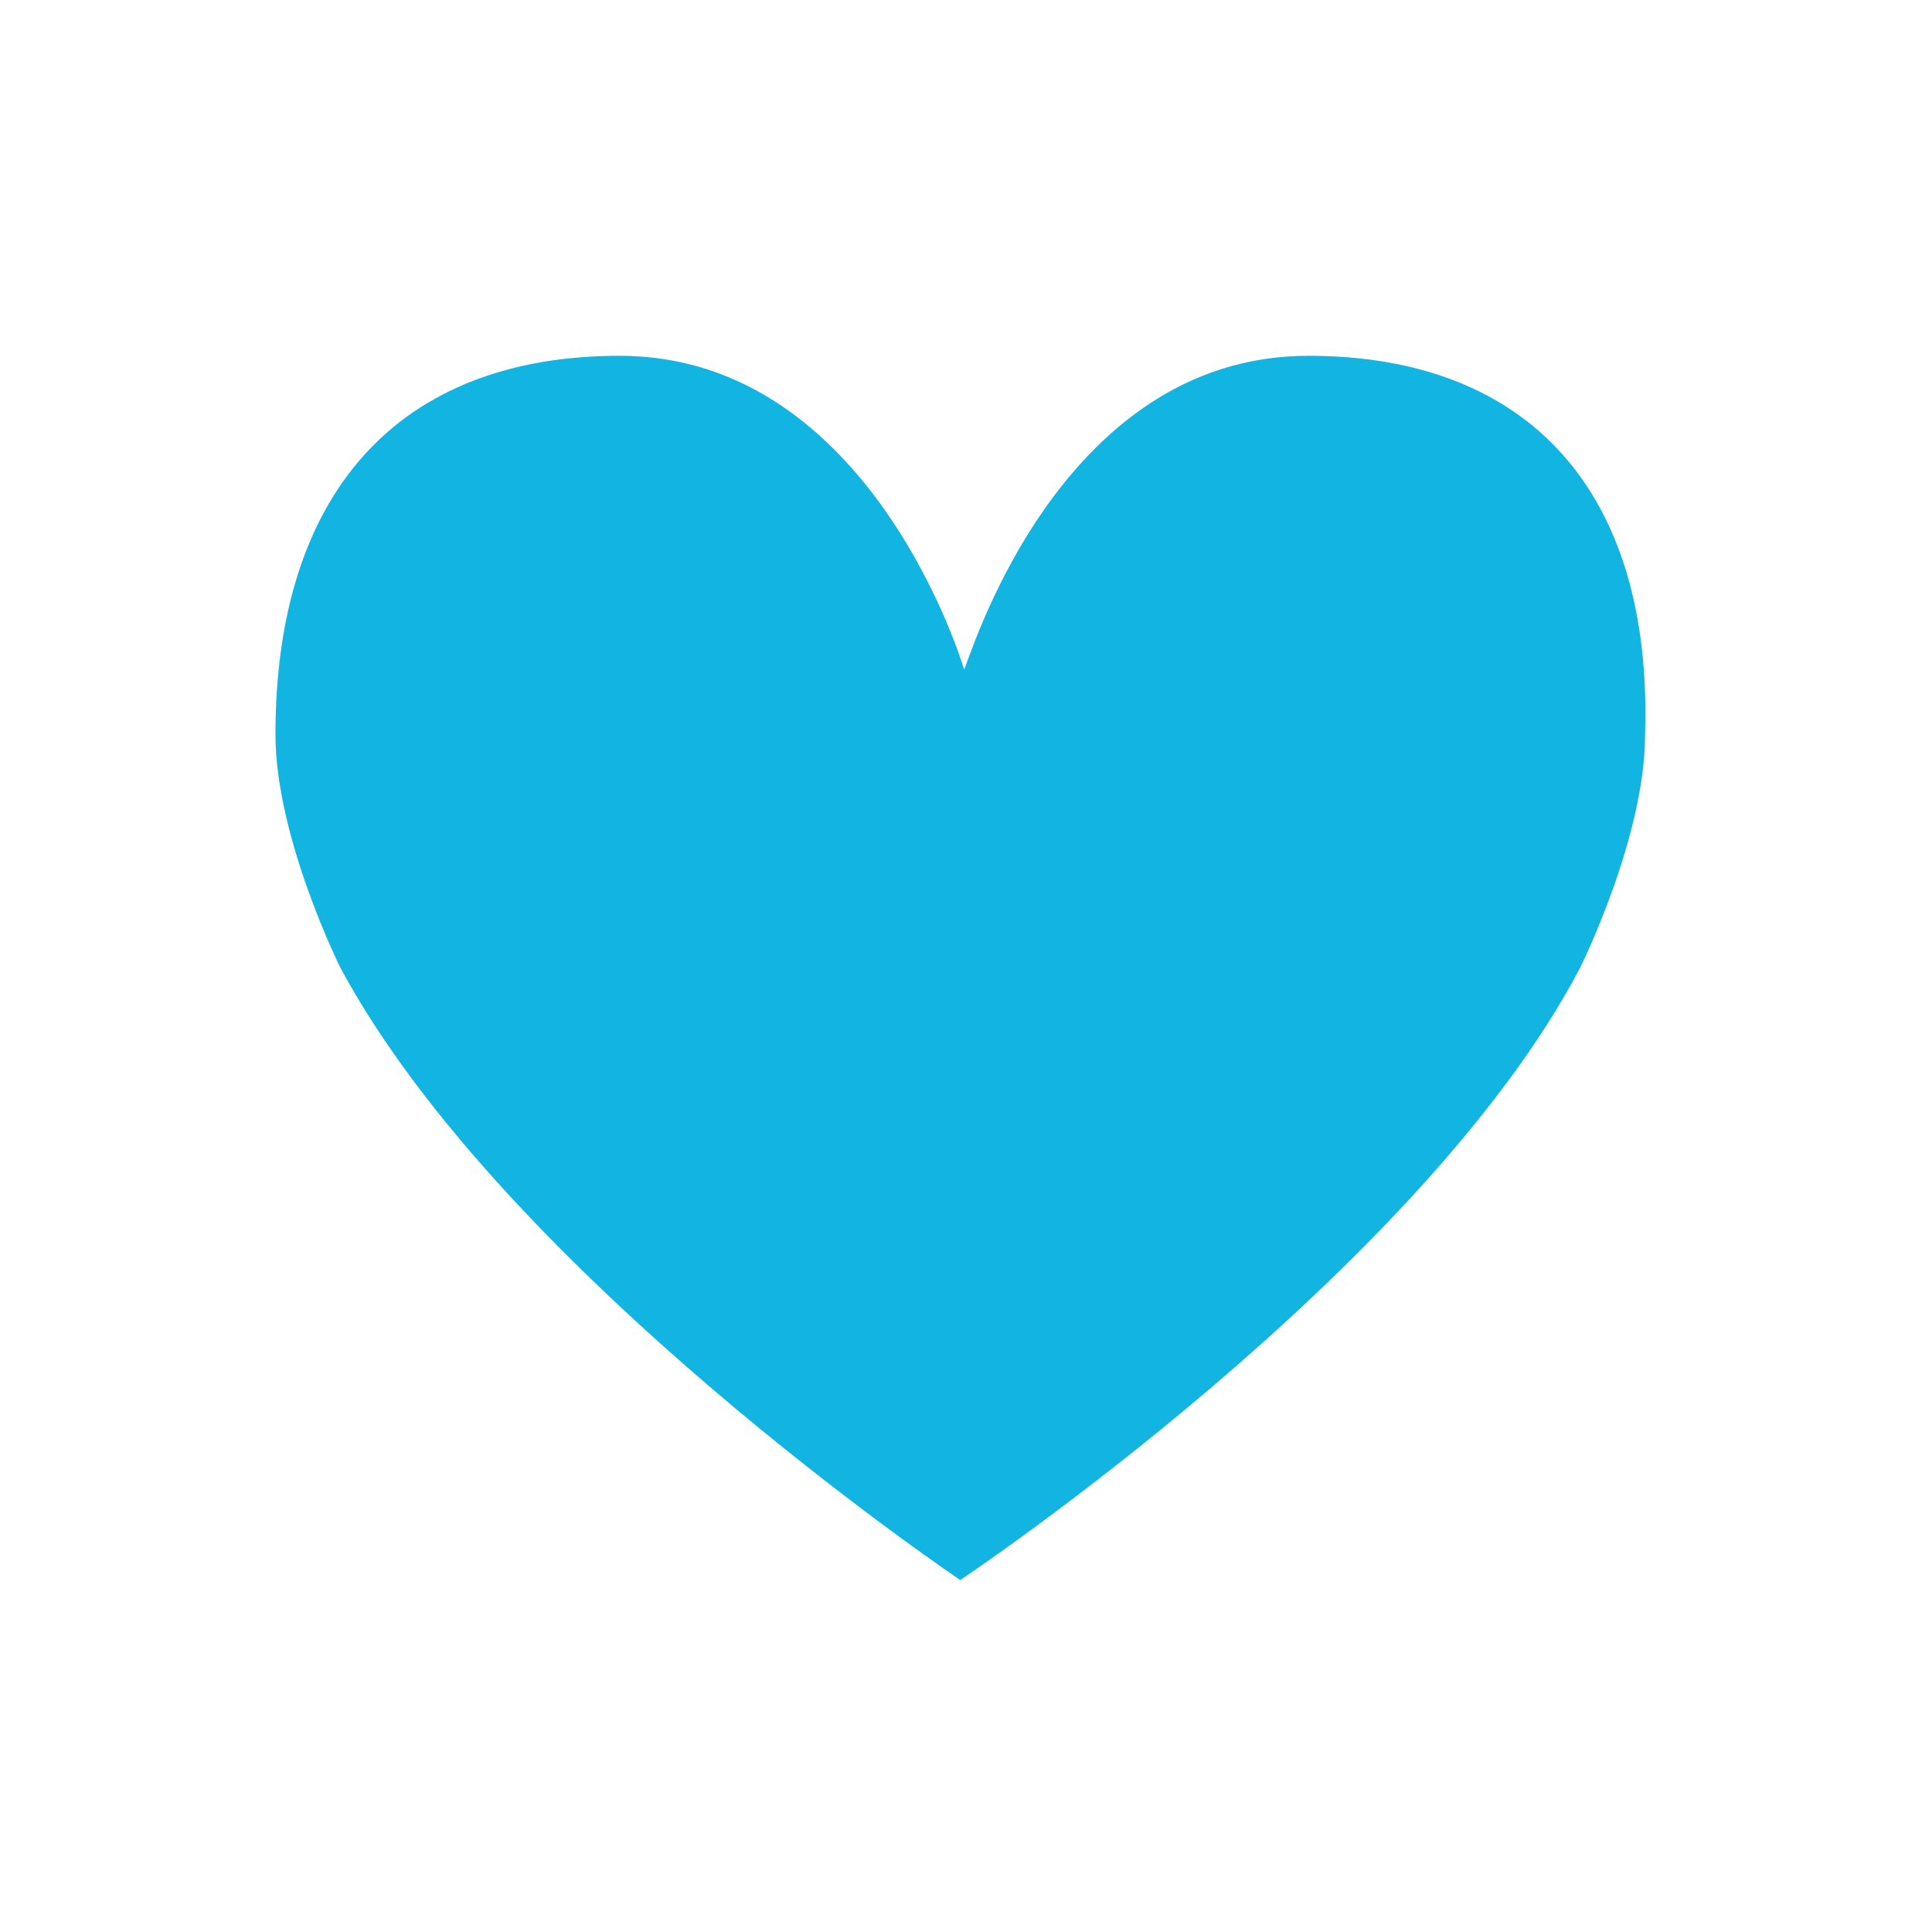<?xml version="1.0" encoding="utf-8"?>
<!-- Generator: Adobe Illustrator 22.1.0, SVG Export Plug-In . SVG Version: 6.00 Build 0)  -->
<svg version="1.1" id="Layer_1" xmlns="http://www.w3.org/2000/svg" xmlns:xlink="http://www.w3.org/1999/xlink" x="0px" y="0px"
	 viewBox="0 0 50.5 50.5" style="enable-background:new 0 0 50.5 50.5;" xml:space="preserve">
<style type="text/css">
	.st0{fill:#12B5E1;}
</style>
<title>chat crecer</title>
<path class="st0" d="M34.2,9.3c-6.6,0-8.9,8.1-9,8.2c0,0,0,0,0,0c0,0-2.4-8.2-9-8.2c-5.8,0-9,3.6-9,9.9c0,2.7,1.7,6.1,1.7,6.1
	c4.3,8,16.2,16,16.2,16s12-8,16.2-16c0,0,1.7-3.4,1.7-6.1C43.2,12.9,40,9.3,34.2,9.3z"/>
</svg>
